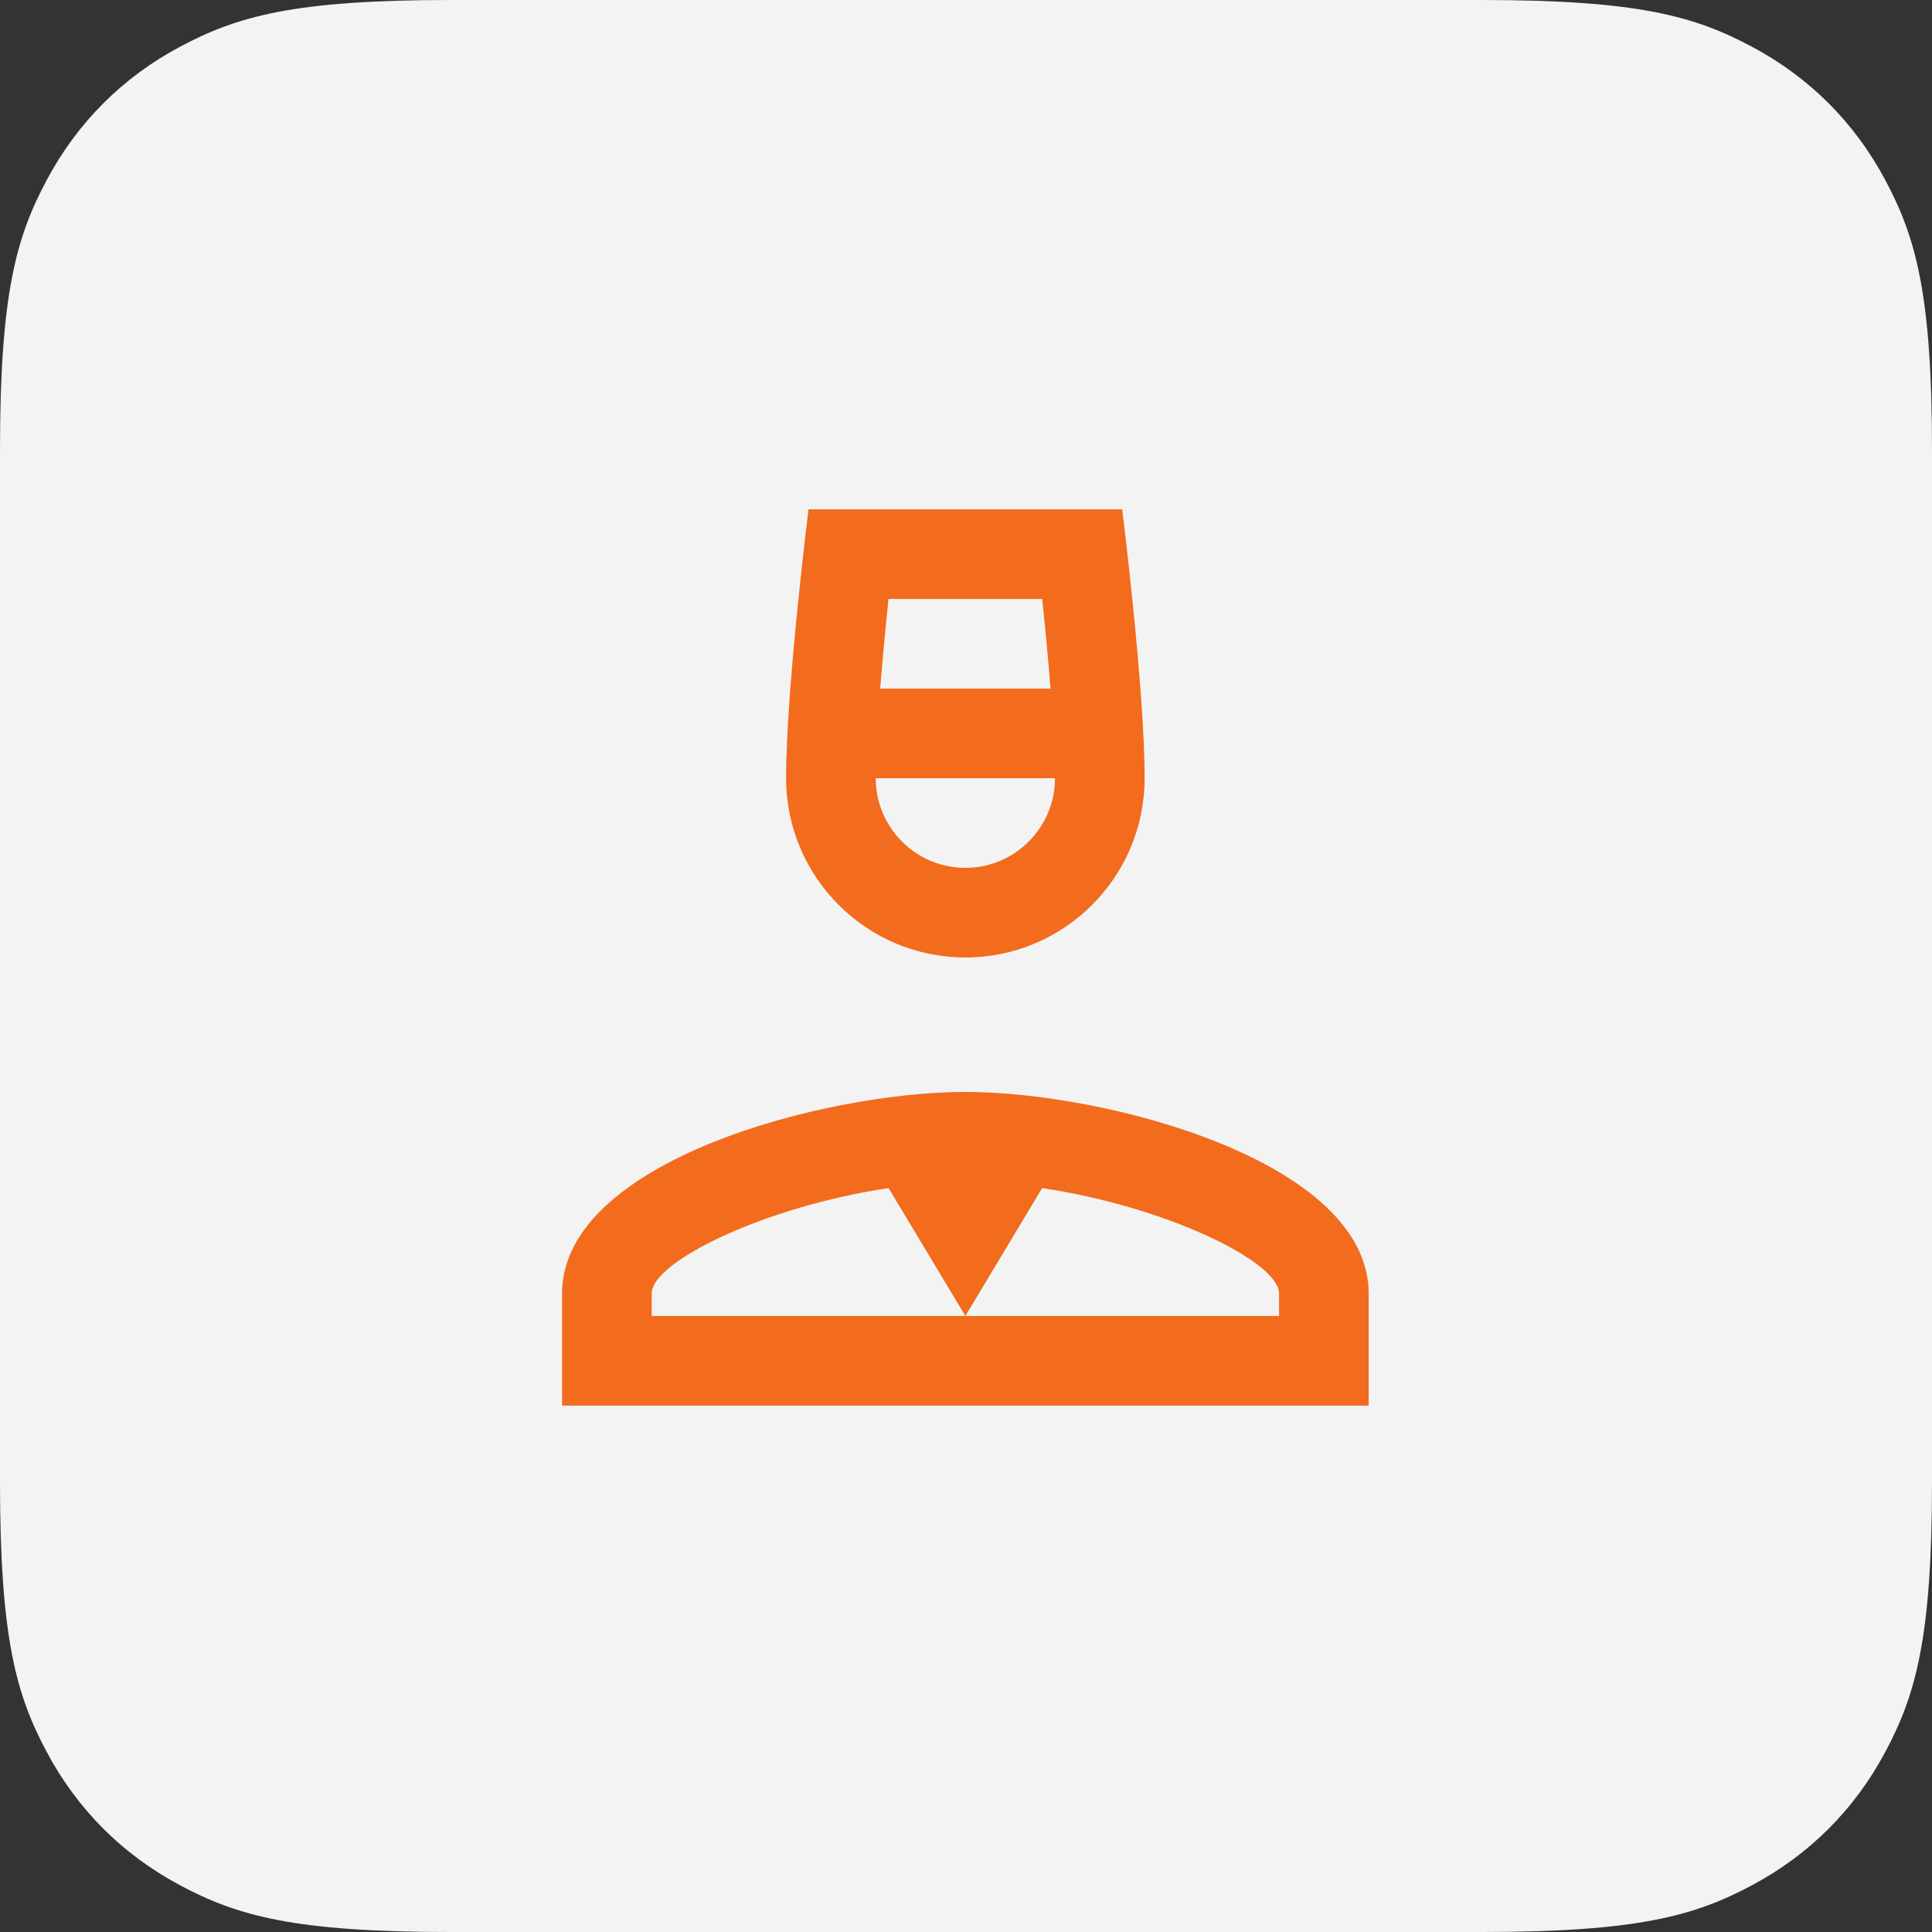 <?xml version="1.0" encoding="UTF-8"?>
<svg width="110px" height="110px" viewBox="0 0 110 110" version="1.1" xmlns="http://www.w3.org/2000/svg" xmlns:xlink="http://www.w3.org/1999/xlink">
    <rect x="0" y="0" width="110" height="110" fill="#333333" stroke="none"/>
    <!-- Generator: sketchtool 58 (101010) - https://sketch.com -->
    <title>12188BBF-59A0-4143-B414-76573C69A7CC</title>
    <desc>Created with sketchtool.</desc>
    <g id="Visual" stroke="none" stroke-width="1" fill="none" fill-rule="evenodd">
        <g id="Homepage--Copy" transform="translate(-1355, -3277)">
            <g id="Bostel-is-Used-by" transform="translate(370, 3084)">
                <g id="Doctors" transform="translate(900, 114)">
                    <g id="Group-10" transform="translate(85, 79)">
                        <g id="Group-25" fill="#F3F3F3">
                            <path d="M25.639,-1.03584031e-15 L84.361,1.03584031e-15 C93.276,-6.01853049e-16 96.509,0.928 99.768,2.671 C103.028,4.414 105.586,6.972 107.329,10.232 C109.072,13.491 110,16.724 110,25.639 L110,84.361 C110,93.276 109.072,96.509 107.329,99.768 C105.586,103.028 103.028,105.586 99.768,107.329 C96.509,109.072 93.276,110 84.361,110 L25.639,110 C16.724,110 13.491,109.072 10.232,107.329 C6.972,105.586 4.414,103.028 2.671,99.768 C0.928,96.509 4.01235366e-16,93.276 -6.90560205e-16,84.361 L6.90560205e-16,25.639 C-4.01235366e-16,16.724 0.928,13.491 2.671,10.232 C4.414,6.972 6.972,4.414 10.232,2.671 C13.491,0.928 16.724,6.01853049e-16 25.639,-1.03584031e-15 Z" id="Rectangle"></path>
                        </g>
                        <g id="icons8-medical_doctor" transform="translate(32, 29)" fill="#F36B1C" fill-rule="nonzero">
                            <path d="M14.033,0 C14.033,0 12.758,10.206 12.758,15.309 C12.758,20.938 17.335,25.515 22.964,25.515 C28.592,25.515 33.17,20.938 33.17,15.309 C33.17,10.206 31.894,0 31.894,0 L14.033,0 Z M18.588,5.103 L27.339,5.103 C27.502,6.665 27.677,8.463 27.812,10.206 L18.115,10.206 C18.252,8.463 18.425,6.665 18.588,5.103 Z M17.861,15.309 L28.067,15.309 C28.067,18.123 25.778,20.412 22.964,20.412 C20.149,20.412 17.861,18.123 17.861,15.309 Z M22.964,33.17 C14.949,33.17 0,37.114 0,44.651 L0,51.03 L45.927,51.03 L45.927,44.651 C45.927,37.114 30.978,33.17 22.964,33.17 Z M18.593,38.646 L22.964,45.927 L27.334,38.646 C34.331,39.683 40.824,42.816 40.824,44.651 L40.824,45.927 L22.964,45.927 L5.103,45.927 L5.103,44.651 C5.103,42.816 11.596,39.683 18.593,38.646 Z" id="Shape"></path>
                        </g>
                    </g>
                </g>
            </g>
        </g>
    </g>
</svg>